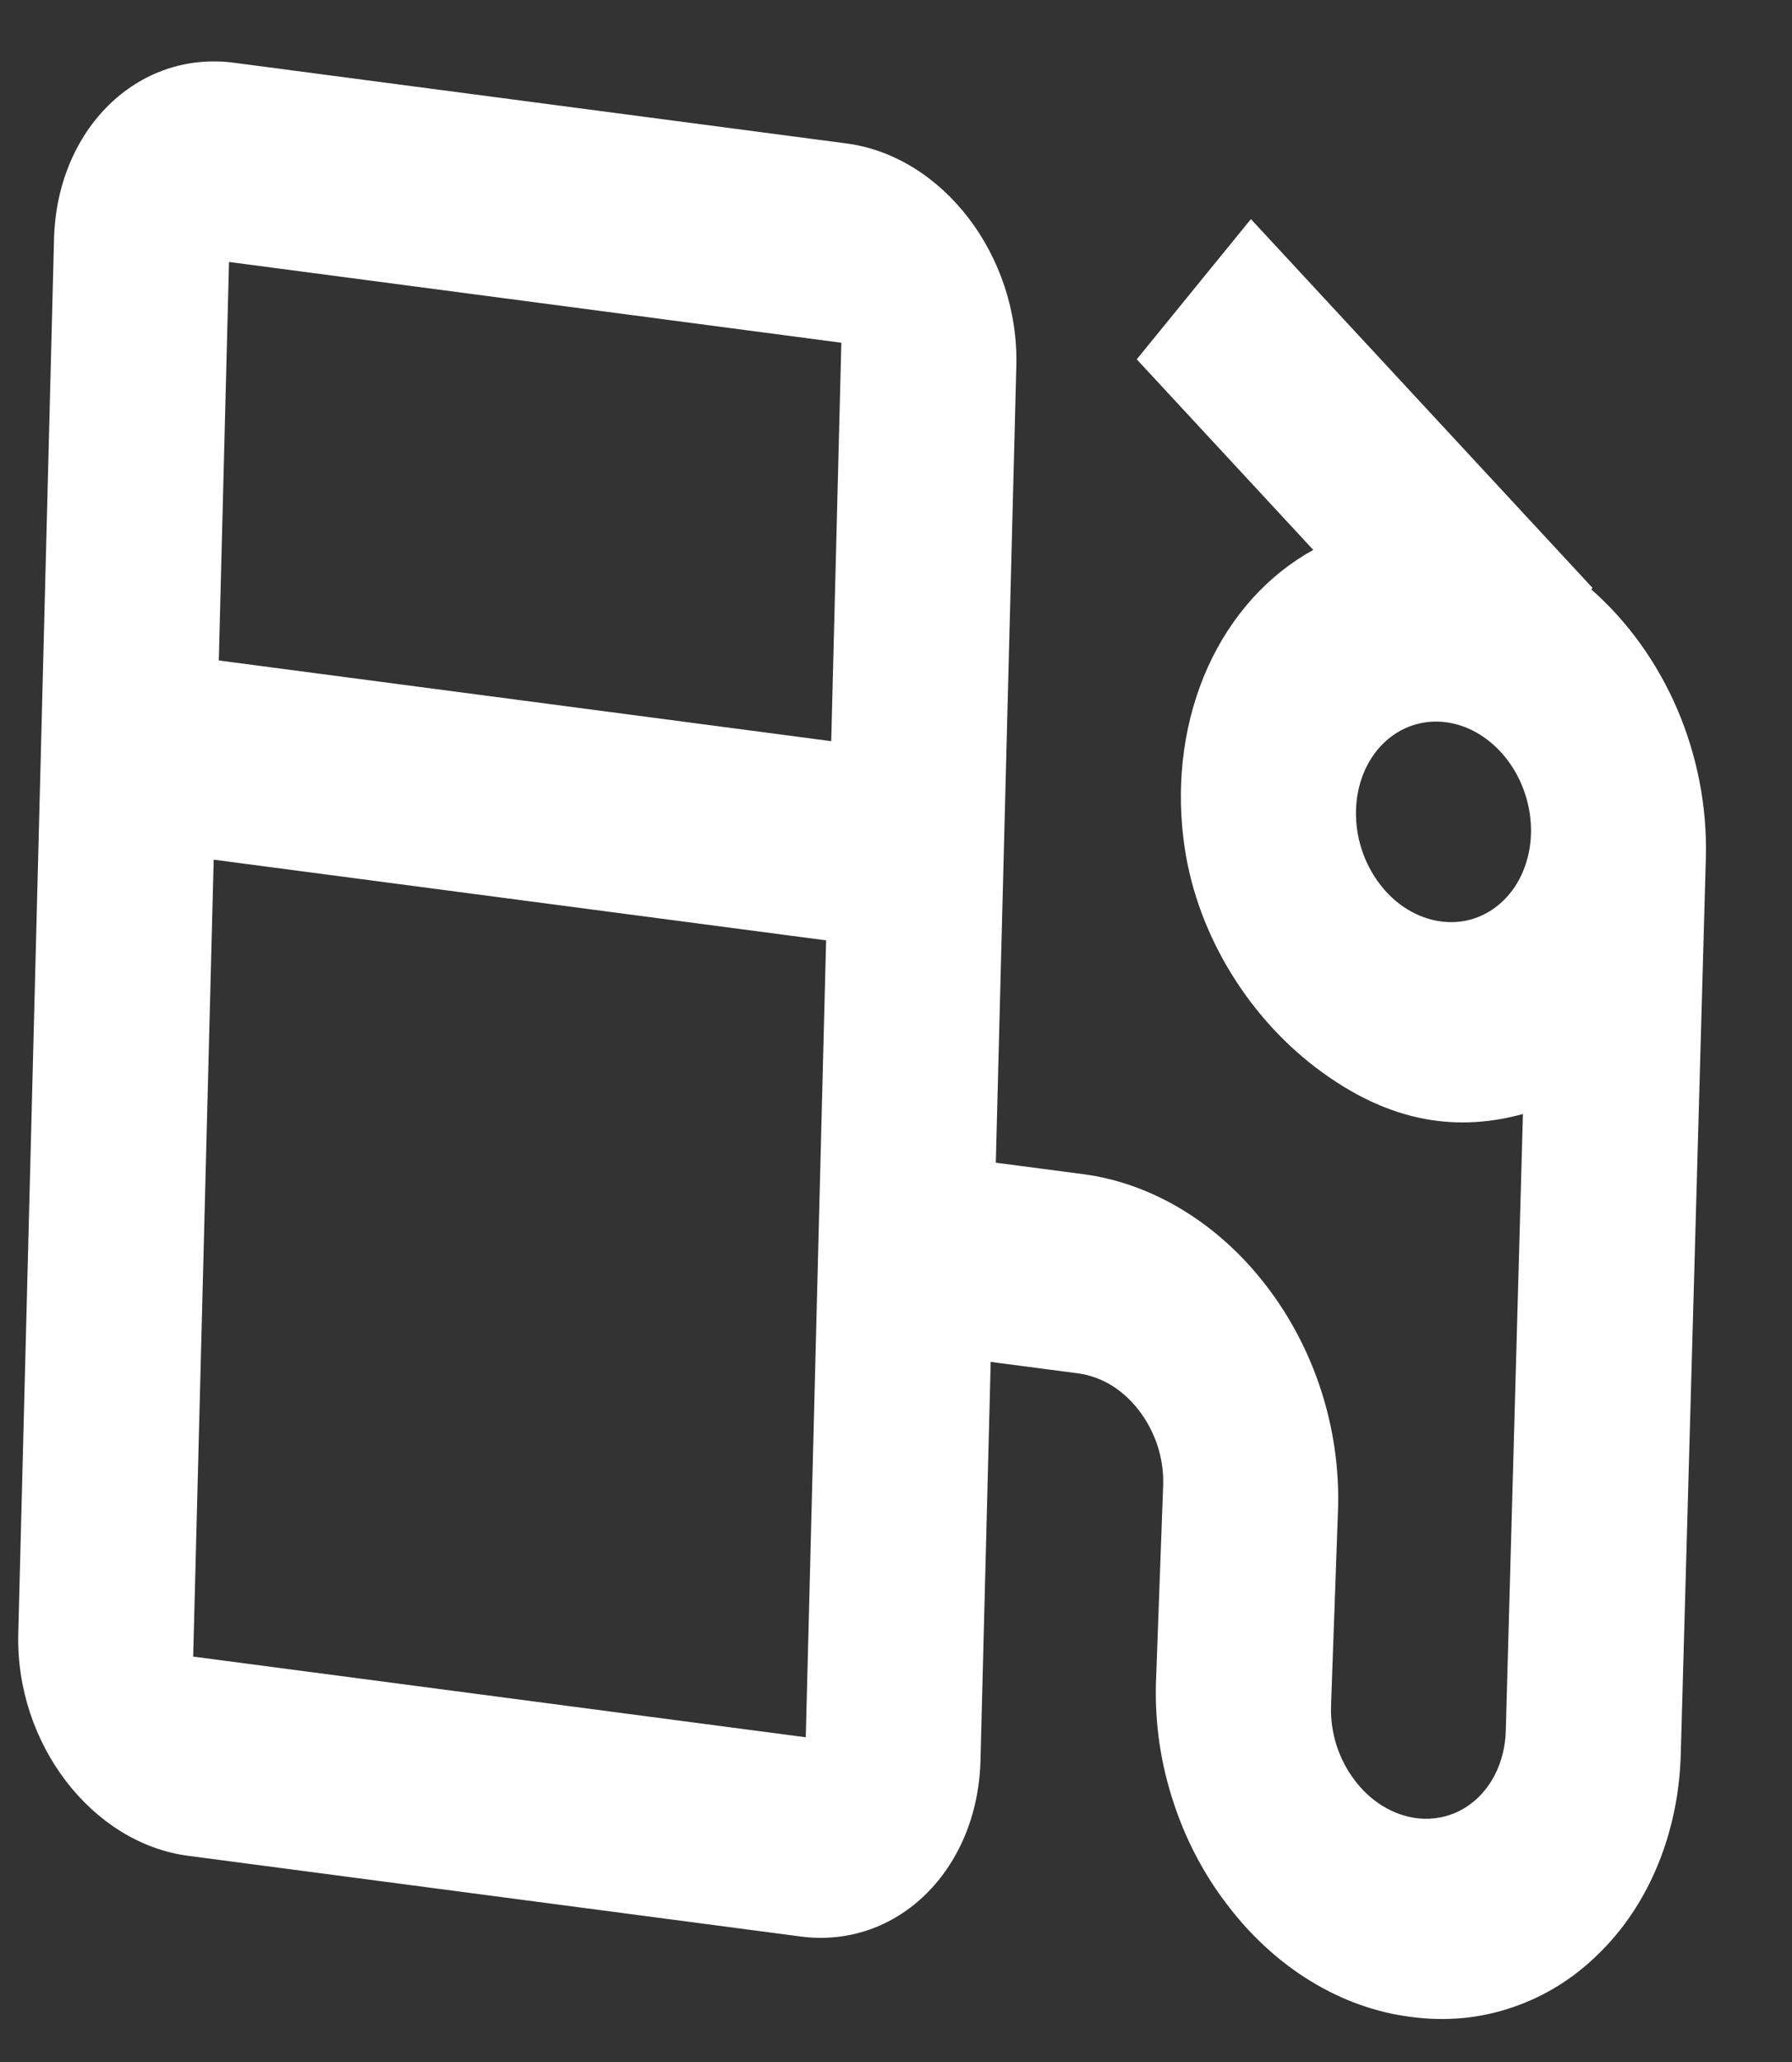 <svg width="20" height="23" viewBox="0 0 20 23" fill="none" xmlns="http://www.w3.org/2000/svg">
<rect x="0" y="0" width="20" height="23" fill="#333333" stroke="none"/>
<path d="M17.76 6.575L17.774 6.558L13.961 2.444L12.687 4.008L14.657 6.134C14.148 6.414 13.738 6.871 13.479 7.444C13.221 8.018 13.126 8.683 13.208 9.353C13.328 10.371 13.908 11.313 14.675 11.9C15.537 12.56 16.308 12.613 16.997 12.426L16.806 19.293C16.803 19.477 16.759 19.653 16.679 19.806C16.599 19.958 16.485 20.082 16.348 20.166C16.21 20.25 16.054 20.291 15.892 20.287C15.731 20.282 15.57 20.231 15.423 20.139C15.308 20.067 15.205 19.971 15.119 19.857C15.031 19.742 14.963 19.61 14.917 19.469C14.872 19.328 14.851 19.181 14.855 19.036L14.934 16.817C14.946 16.379 14.882 15.936 14.746 15.513C14.609 15.089 14.403 14.694 14.138 14.349C13.874 14.003 13.558 13.715 13.206 13.5C12.855 13.285 12.476 13.148 12.091 13.097L11.114 12.969L11.343 4.08C11.374 2.854 10.524 1.742 9.447 1.6L2.613 0.7C1.536 0.558 0.635 1.44 0.603 2.665L0.204 18.221C0.172 19.446 1.023 20.558 2.099 20.7L8.934 21.6C10.011 21.742 10.912 20.861 10.943 19.635L11.057 15.191L12.034 15.319C12.166 15.337 12.294 15.384 12.413 15.457C12.643 15.603 12.822 15.839 12.916 16.117C12.964 16.261 12.986 16.411 12.982 16.559L12.901 18.778C12.889 19.23 12.955 19.676 13.098 20.107C13.235 20.525 13.438 20.909 13.697 21.246C13.96 21.593 14.276 21.883 14.628 22.098C14.98 22.313 15.359 22.448 15.745 22.497C16.141 22.55 16.526 22.514 16.892 22.386C17.245 22.265 17.566 22.065 17.838 21.796C18.12 21.523 18.346 21.184 18.504 20.798C18.662 20.413 18.749 19.989 18.759 19.55L19.039 9.553C19.052 8.995 18.942 8.43 18.719 7.909C18.495 7.389 18.165 6.93 17.76 6.575ZM2.556 2.922L9.39 3.823L9.277 8.267L2.442 7.367L2.556 2.922ZM2.156 18.478L2.385 9.589L9.22 10.489L8.993 19.378L2.156 18.478ZM16.082 10.278C15.823 10.244 15.577 10.095 15.4 9.862C15.222 9.63 15.126 9.334 15.134 9.039C15.141 8.744 15.252 8.475 15.44 8.291C15.628 8.107 15.88 8.022 16.139 8.056C16.398 8.09 16.643 8.24 16.821 8.473C16.998 8.705 17.094 9.001 17.087 9.296C17.079 9.591 16.969 9.86 16.78 10.044C16.592 10.228 16.341 10.313 16.082 10.278Z" fill="white"/>
</svg>
